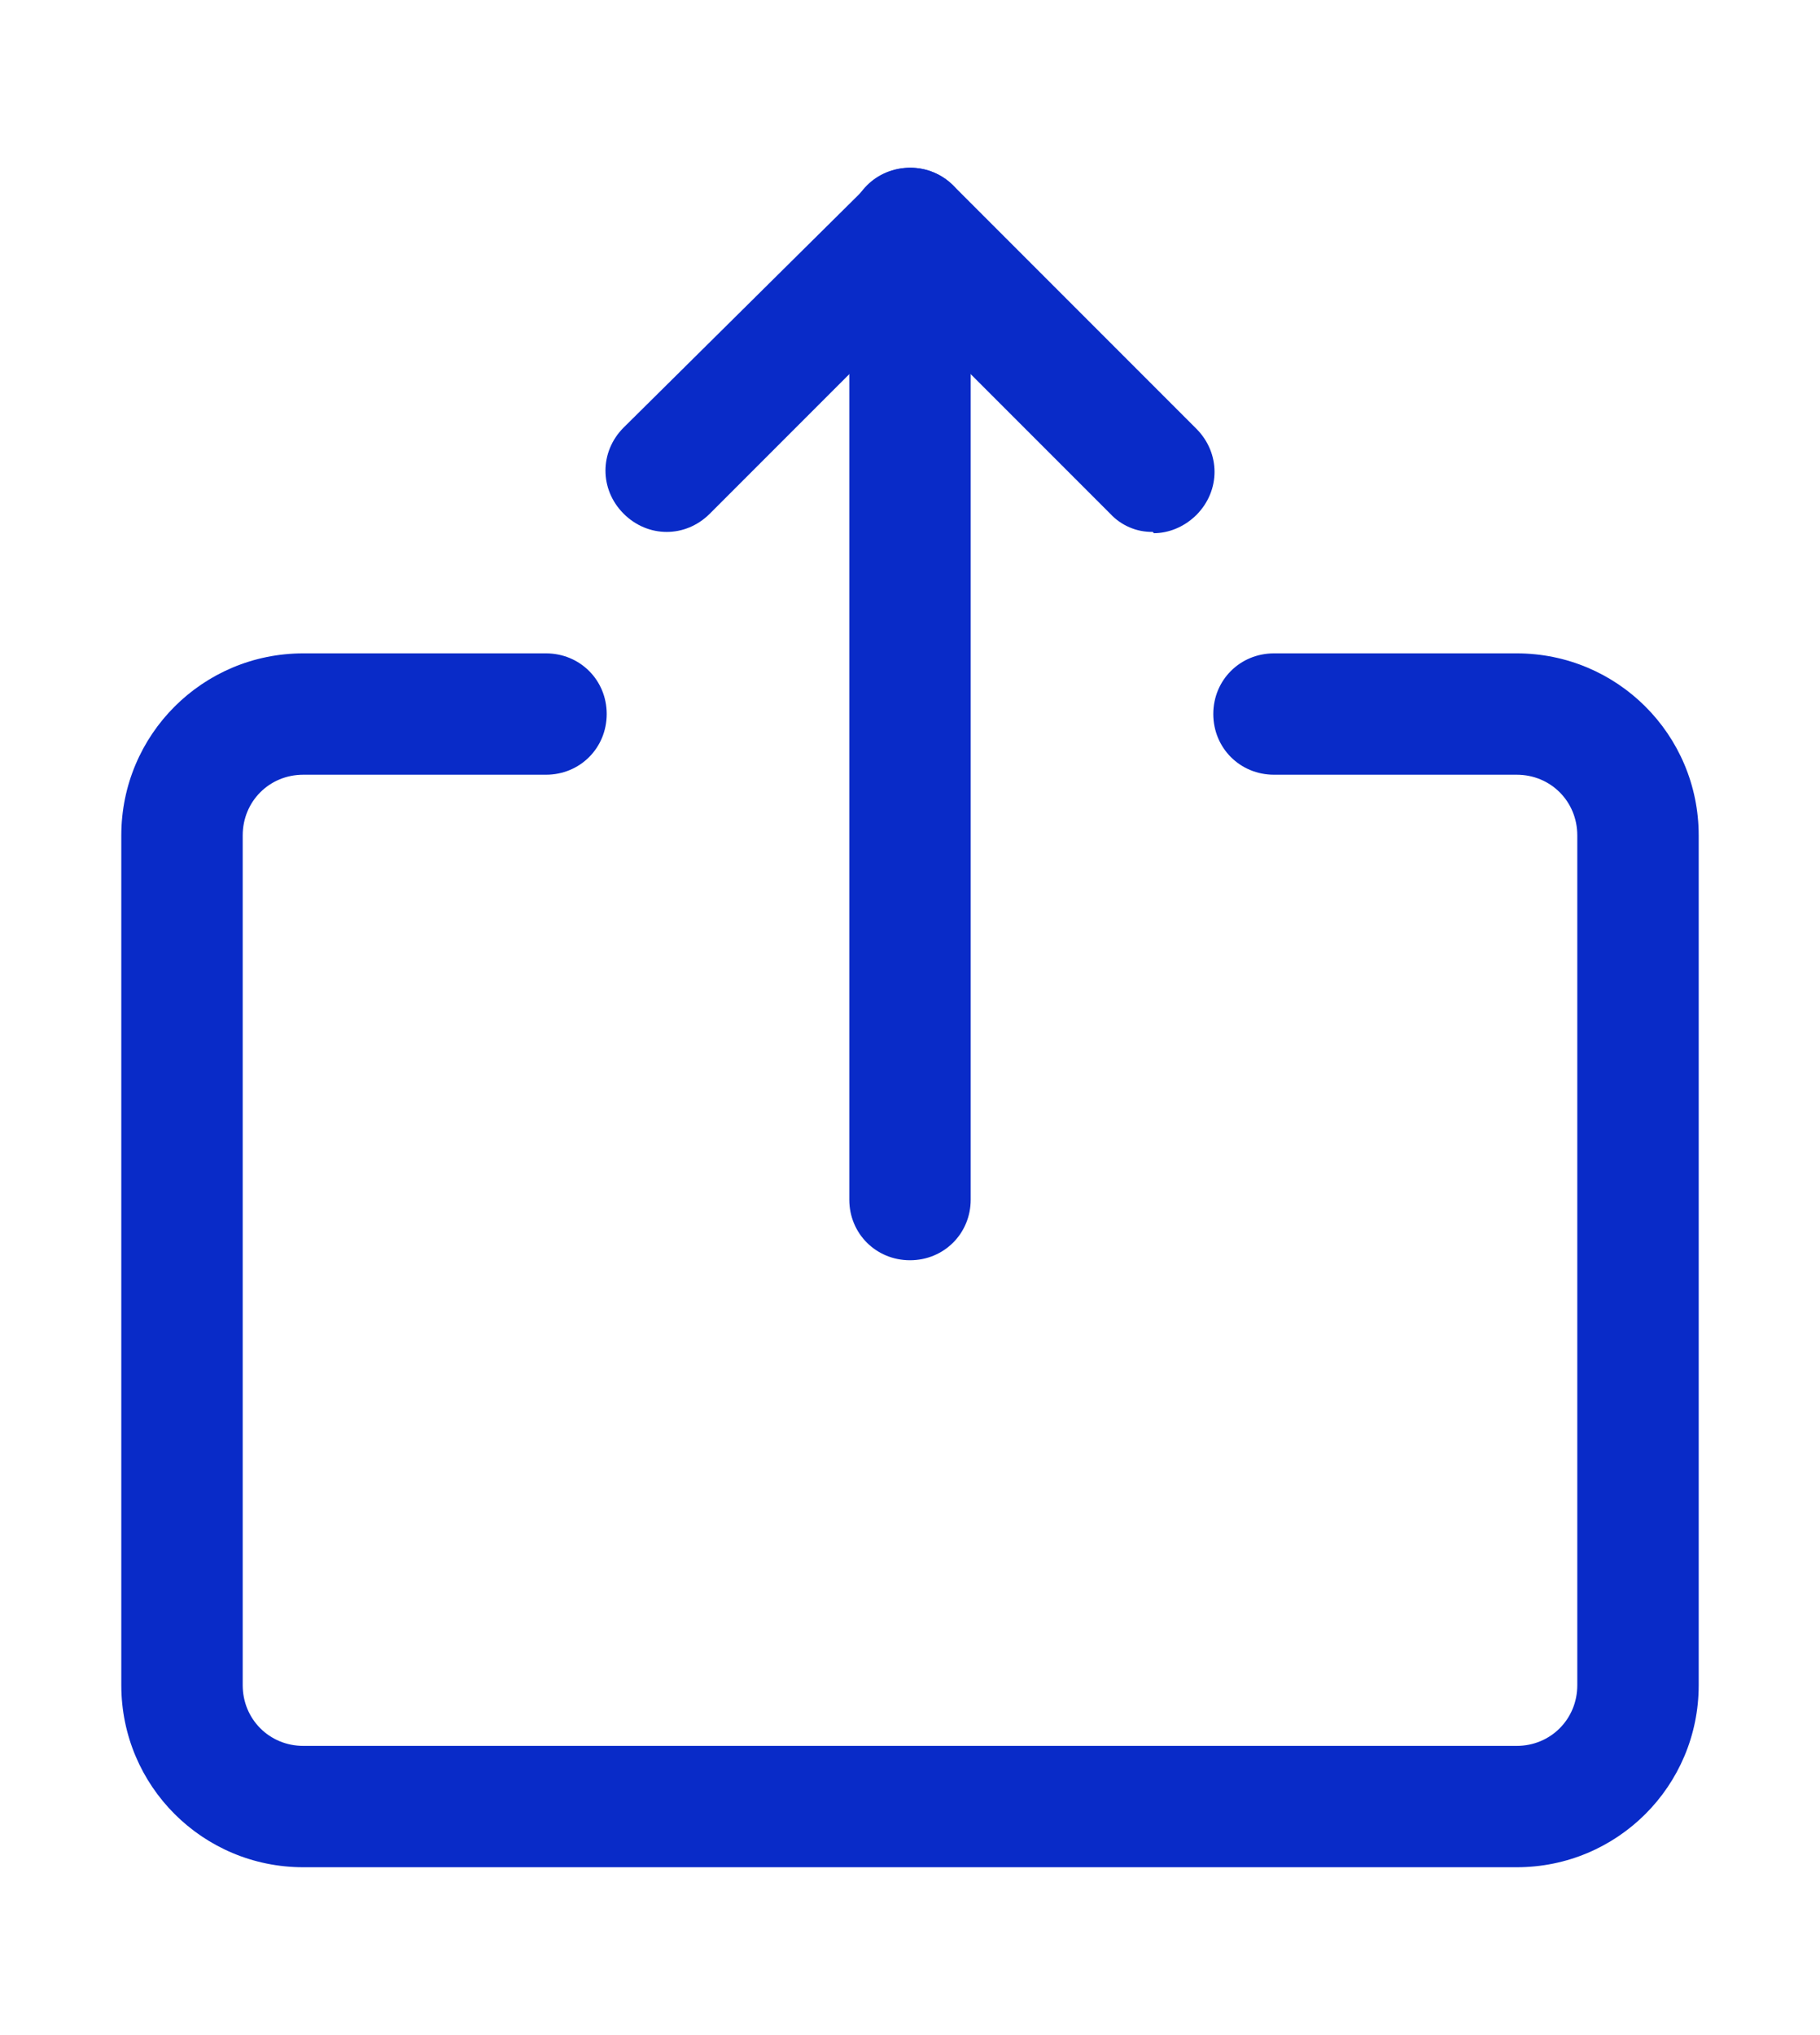<svg width="17" height="19" viewBox="0 0 17 19" fill="none" xmlns="http://www.w3.org/2000/svg">
<path d="M8.5 11.766C8.183 11.766 7.933 11.517 7.933 11.2V2.133C7.933 1.816 8.183 1.566 8.5 1.566C8.817 1.566 9.067 1.816 9.067 2.133V11.2C9.067 11.517 8.817 11.766 8.5 11.766Z" fill="#092BC8"/>
<path d="M10.767 4.966C10.692 4.967 10.619 4.953 10.55 4.923C10.482 4.894 10.421 4.851 10.37 4.796L8.5 2.926L6.63 4.796C6.403 5.023 6.052 5.023 5.825 4.796C5.599 4.57 5.599 4.218 5.825 3.992L8.103 1.736C8.33 1.51 8.681 1.51 8.908 1.736L11.175 4.003C11.401 4.23 11.401 4.581 11.175 4.808C11.061 4.921 10.914 4.978 10.778 4.978L10.767 4.966ZM14.167 17.433H2.833C1.893 17.433 1.133 16.674 1.133 15.733V7.8C1.133 6.859 1.893 6.1 2.833 6.1H5.1C5.417 6.1 5.667 6.349 5.667 6.666C5.667 6.984 5.417 7.233 5.1 7.233H2.833C2.516 7.233 2.267 7.482 2.267 7.8V15.733C2.267 16.05 2.516 16.3 2.833 16.3H14.167C14.484 16.3 14.733 16.05 14.733 15.733V7.8C14.733 7.482 14.484 7.233 14.167 7.233H11.9C11.583 7.233 11.333 6.984 11.333 6.666C11.333 6.349 11.583 6.1 11.9 6.1H14.167C15.107 6.1 15.867 6.859 15.867 7.8V15.733C15.867 16.674 15.107 17.433 14.167 17.433Z" fill="#092BC8"/>
</svg>
